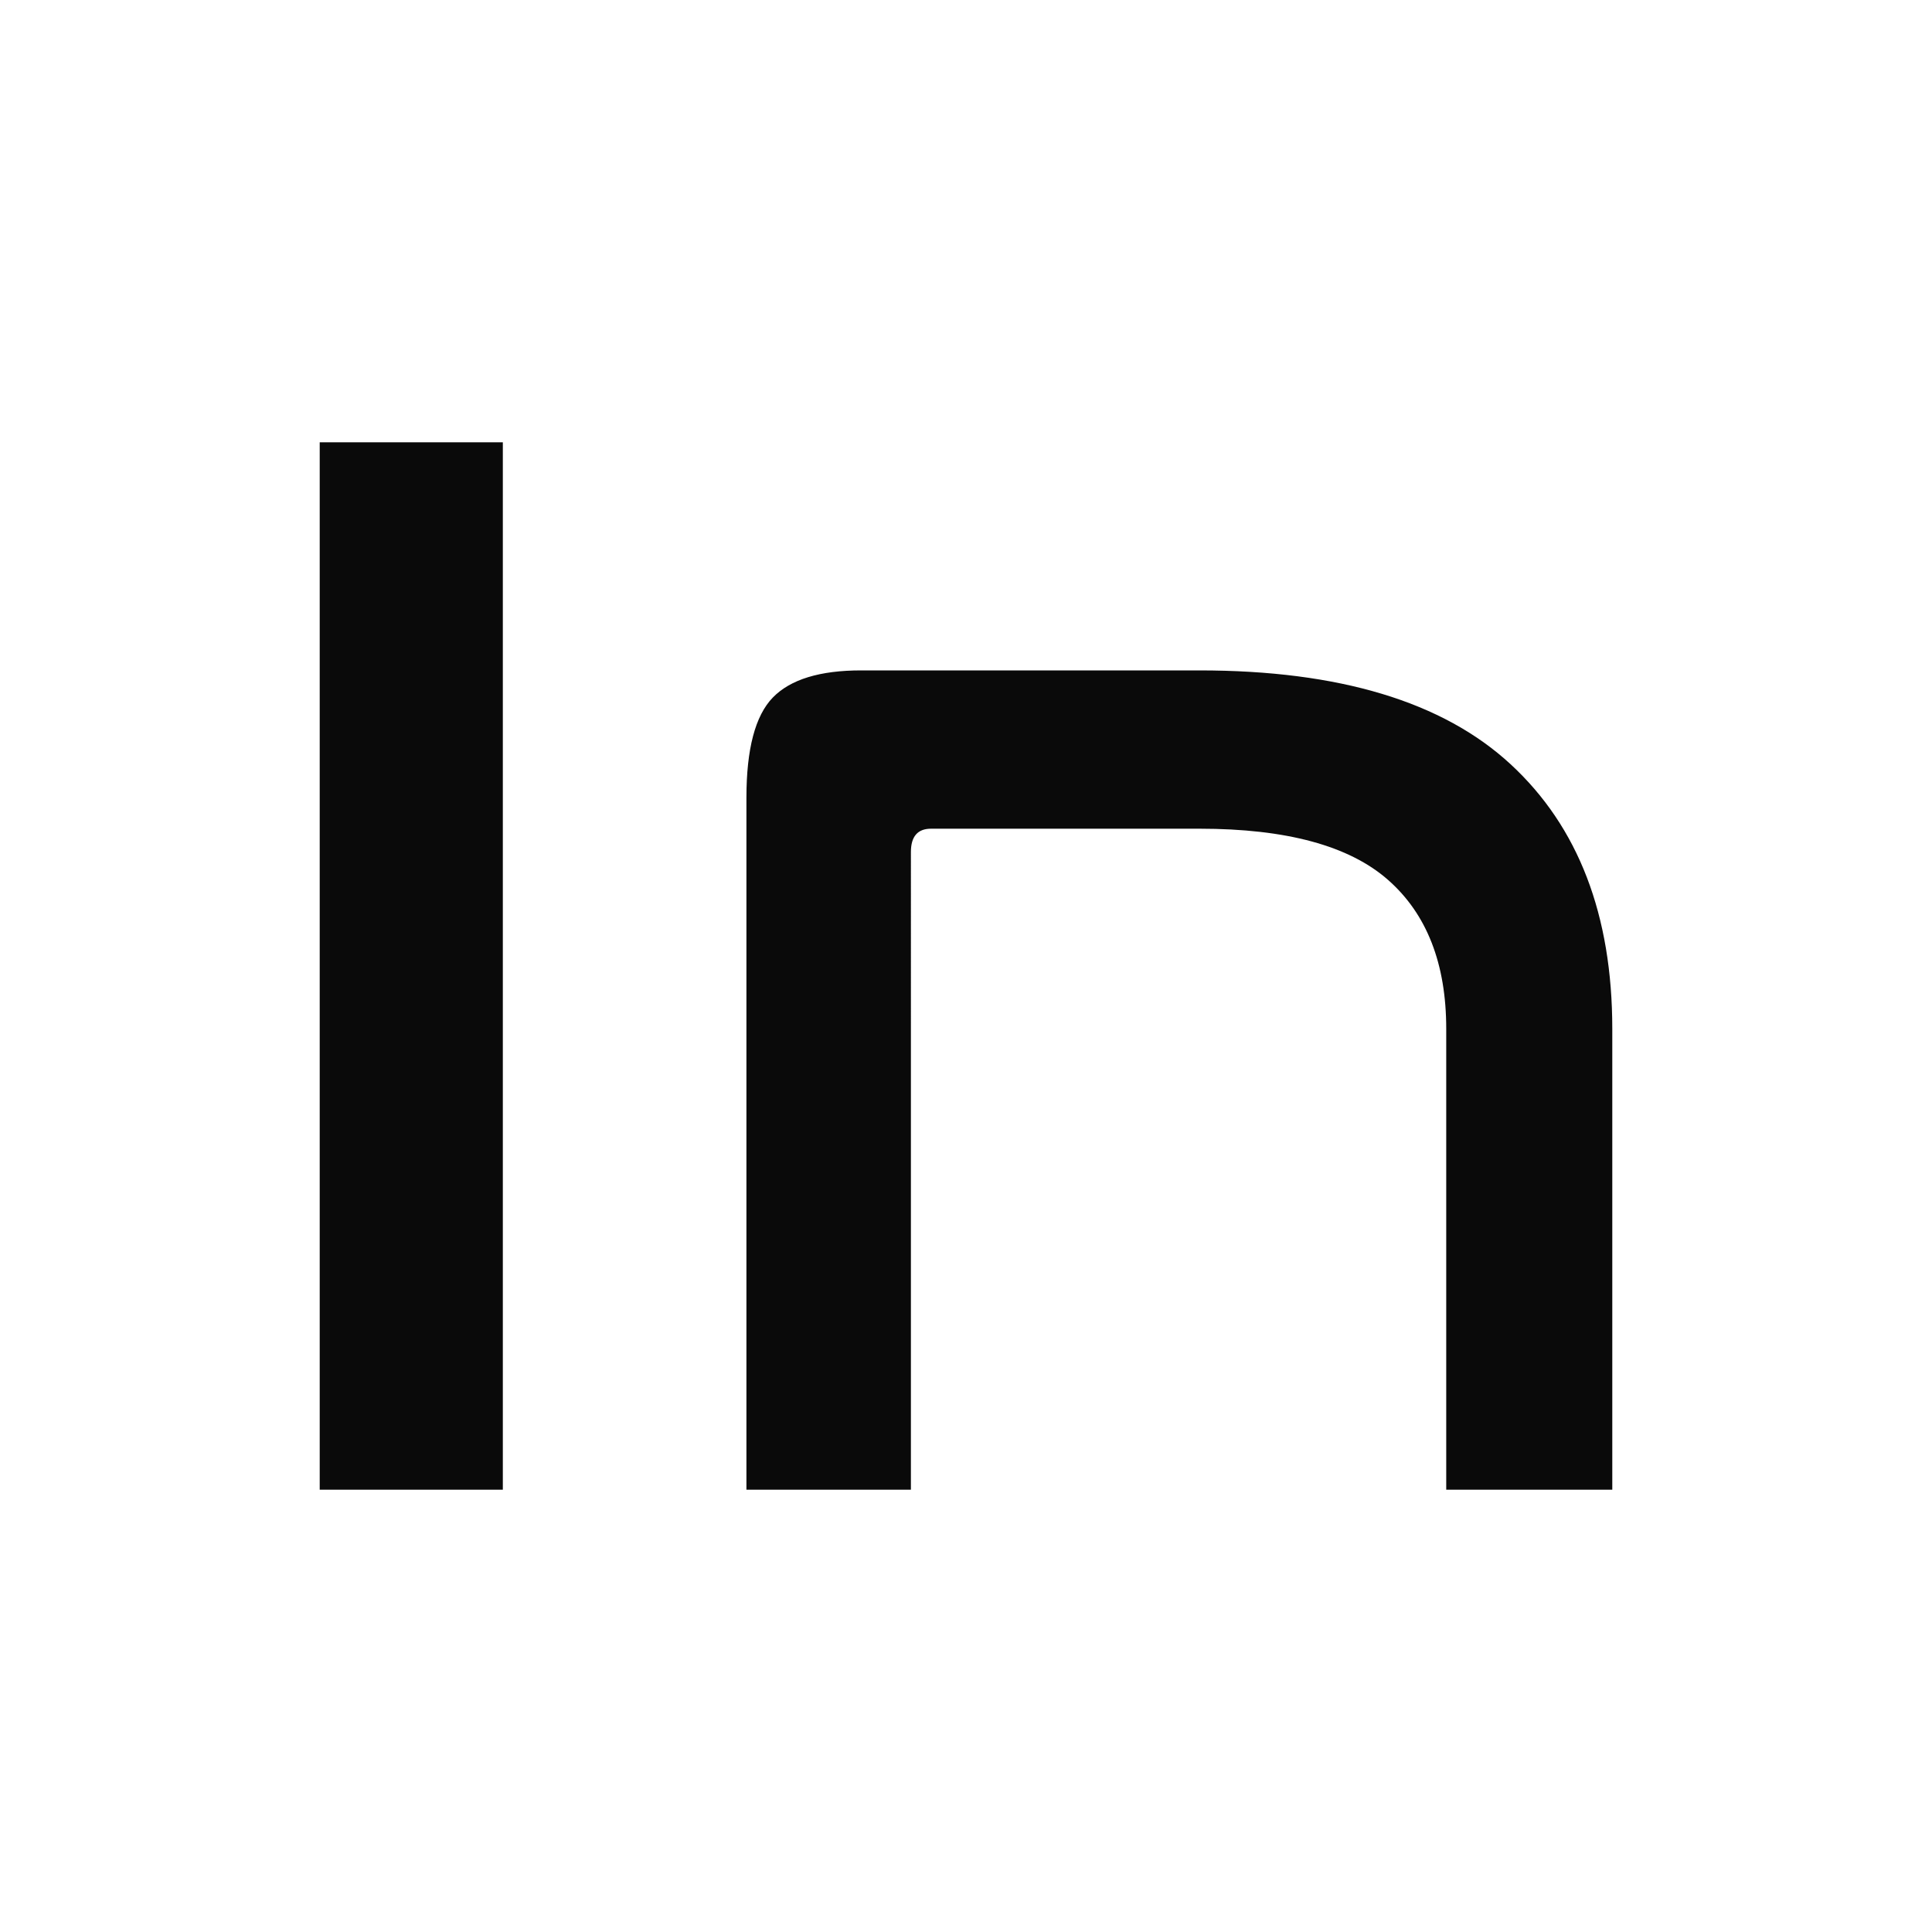 <svg id="Layer_1" data-name="Layer 1" xmlns="http://www.w3.org/2000/svg" viewBox="0 0 600 600"><defs><style>.cls-1{fill:none;}.cls-2{fill:#0a0a0a;}</style></defs><rect class="cls-1" width="600" height="600"/><path class="cls-2" d="M156.16,137.36V462.64H99.29V137.36Z"/><path class="cls-2" d="M372.52,208.2q65.06,0,96.62,29.15t31.57,82.17V462.64H449.14V319.52q0-30.36-18.07-46.26t-58.55-15.9H289.15q-6.25,0-6.26,7.22V462.64H231.81V247.72q0-22.65,8.19-31.09t27.47-8.43Z"/></svg>